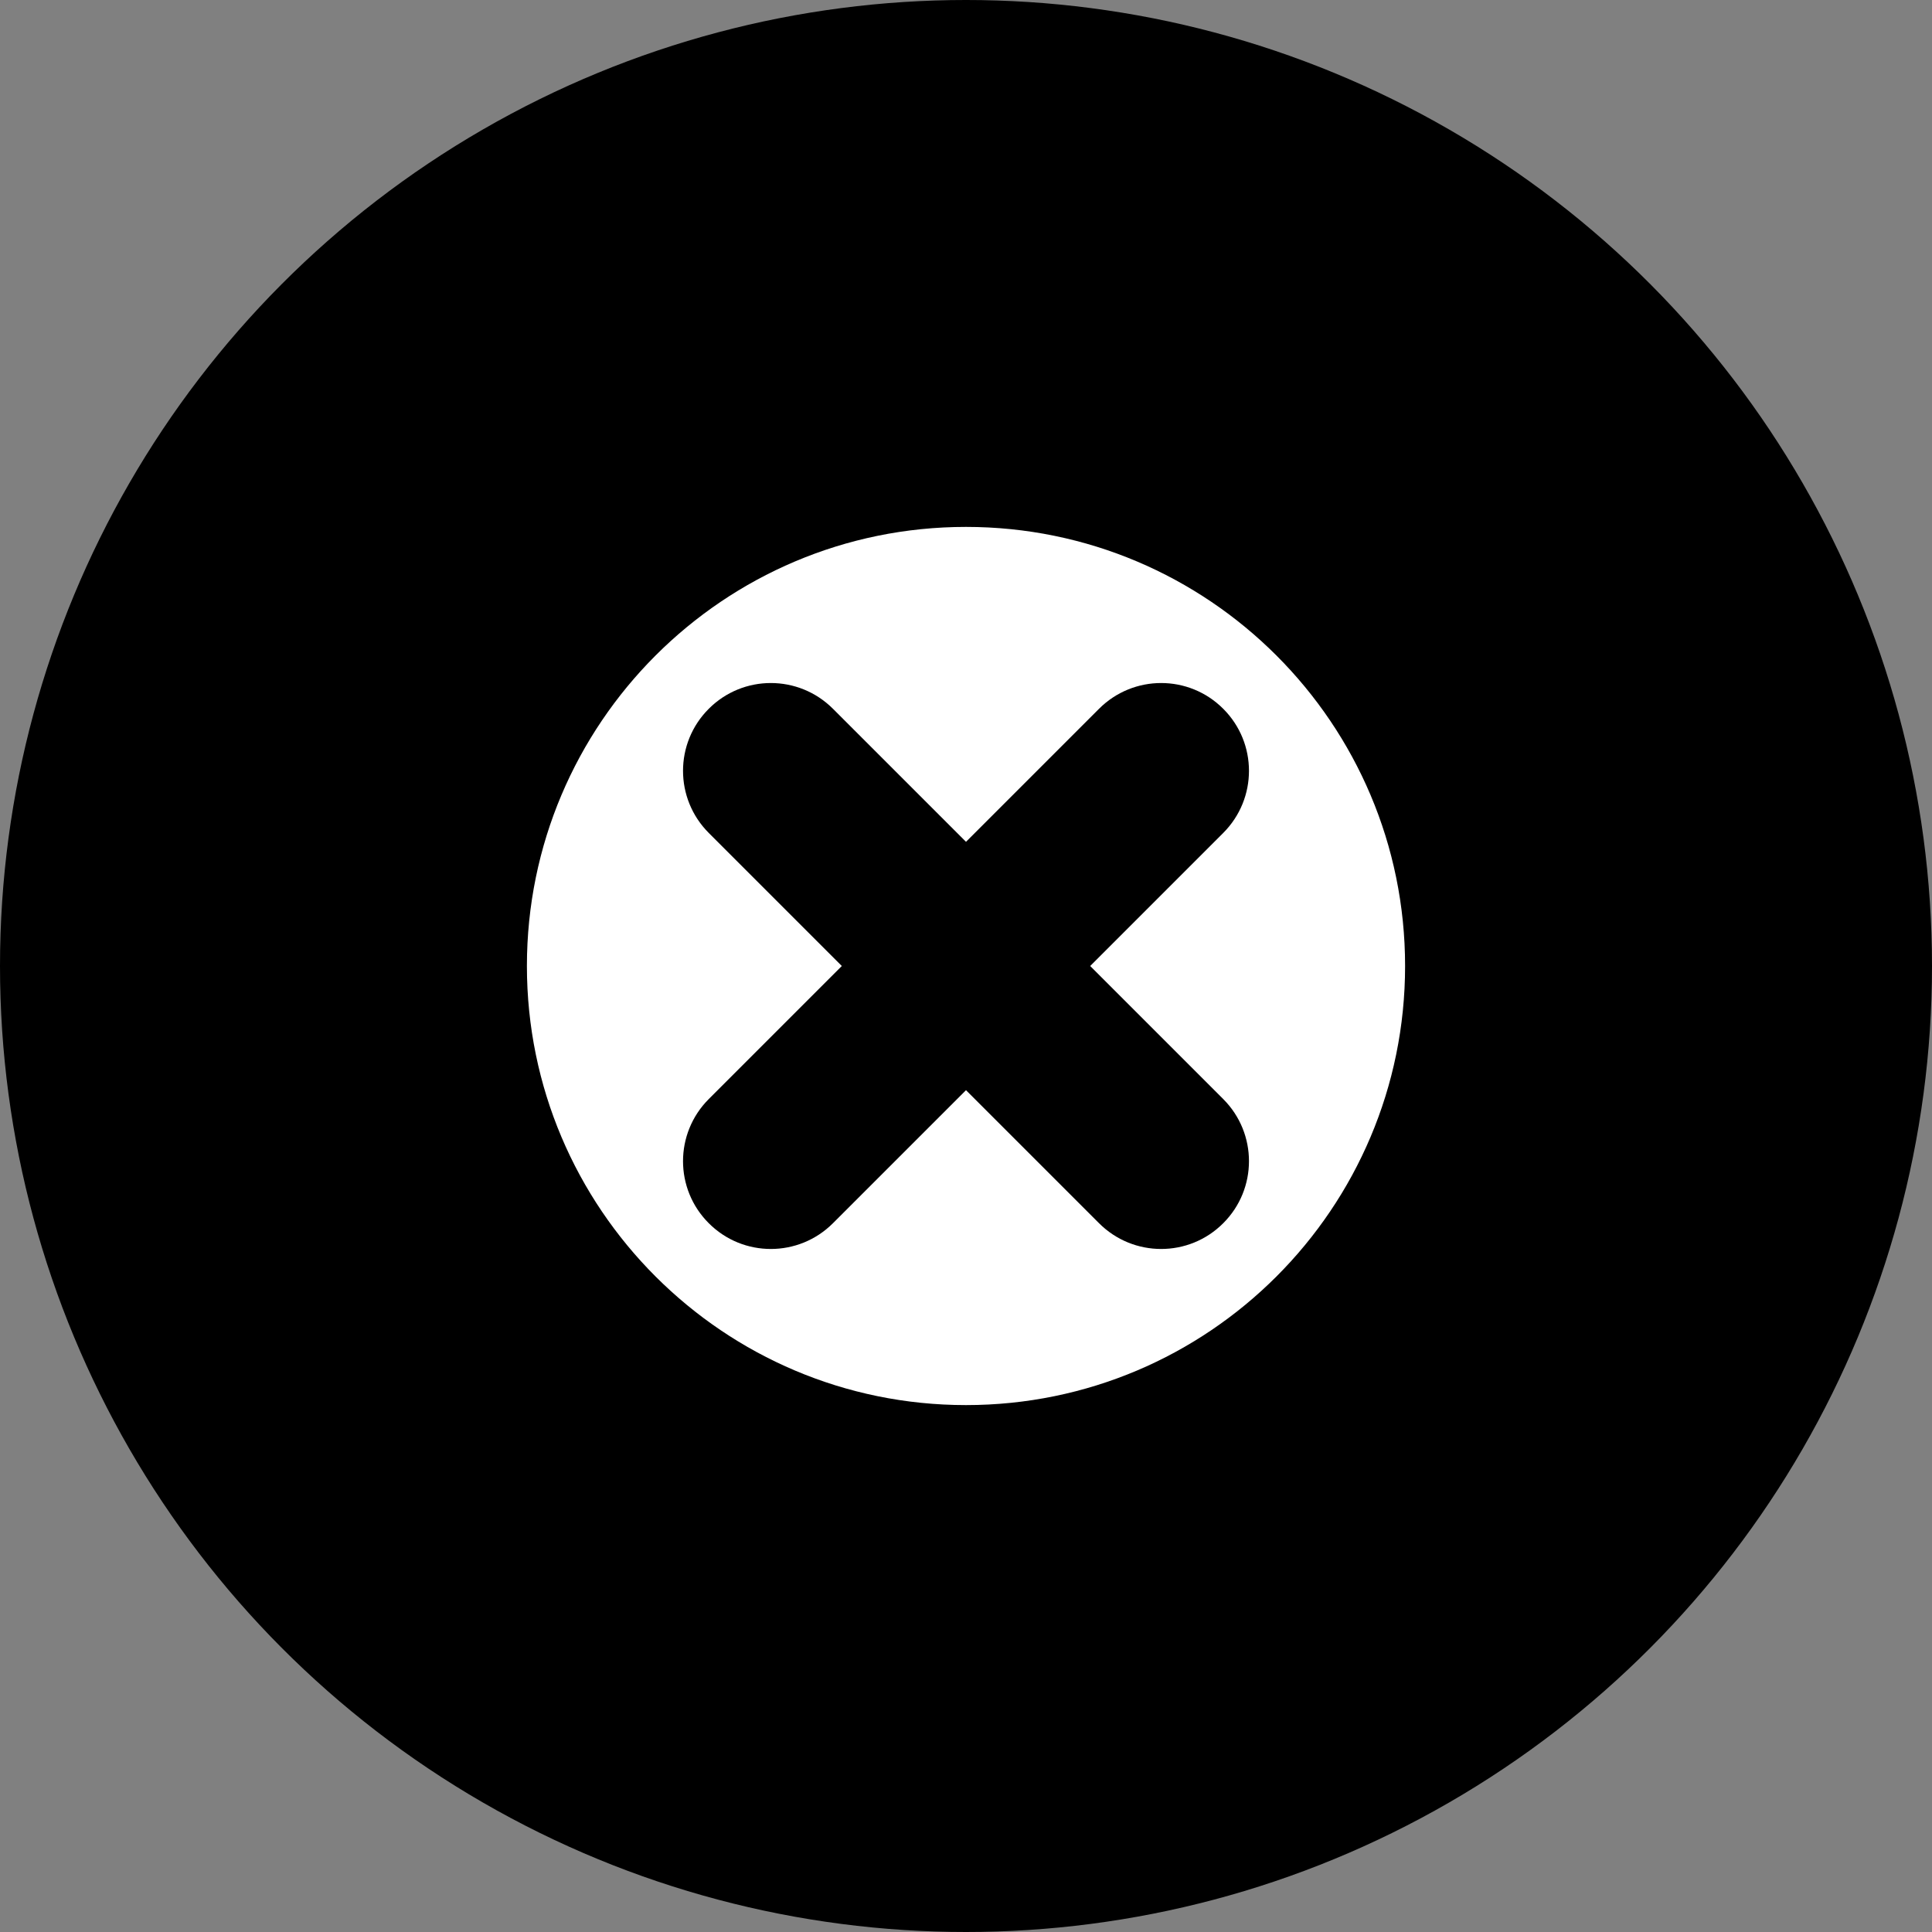 <svg width="22" height="22" viewBox="0 0 22 22" fill="none" xmlns="http://www.w3.org/2000/svg">
<rect x="0" y="0" width="22" height="22" fill="#808080" stroke="none"/>
<circle cx="11" cy="11" r="11" fill="black"/>
<path fill-rule="evenodd" clip-rule="evenodd" d="M16 11C16 13.761 13.761 16 11 16C8.239 16 6 13.761 6 11C6 8.239 8.239 6 11 6C13.761 6 16 8.239 16 11ZM8.071 13.929C7.68 13.539 7.68 12.906 8.071 12.515L9.586 11L8.071 9.485C7.68 9.094 7.68 8.461 8.071 8.071C8.461 7.68 9.094 7.68 9.485 8.071L11 9.586L12.515 8.071C12.906 7.68 13.539 7.68 13.929 8.071C14.32 8.461 14.32 9.094 13.929 9.485L12.414 11L13.929 12.515C14.32 12.906 14.32 13.539 13.929 13.929C13.539 14.32 12.906 14.32 12.515 13.929L11 12.414L9.485 13.929C9.094 14.32 8.461 14.32 8.071 13.929Z" fill="white"/>
</svg>
